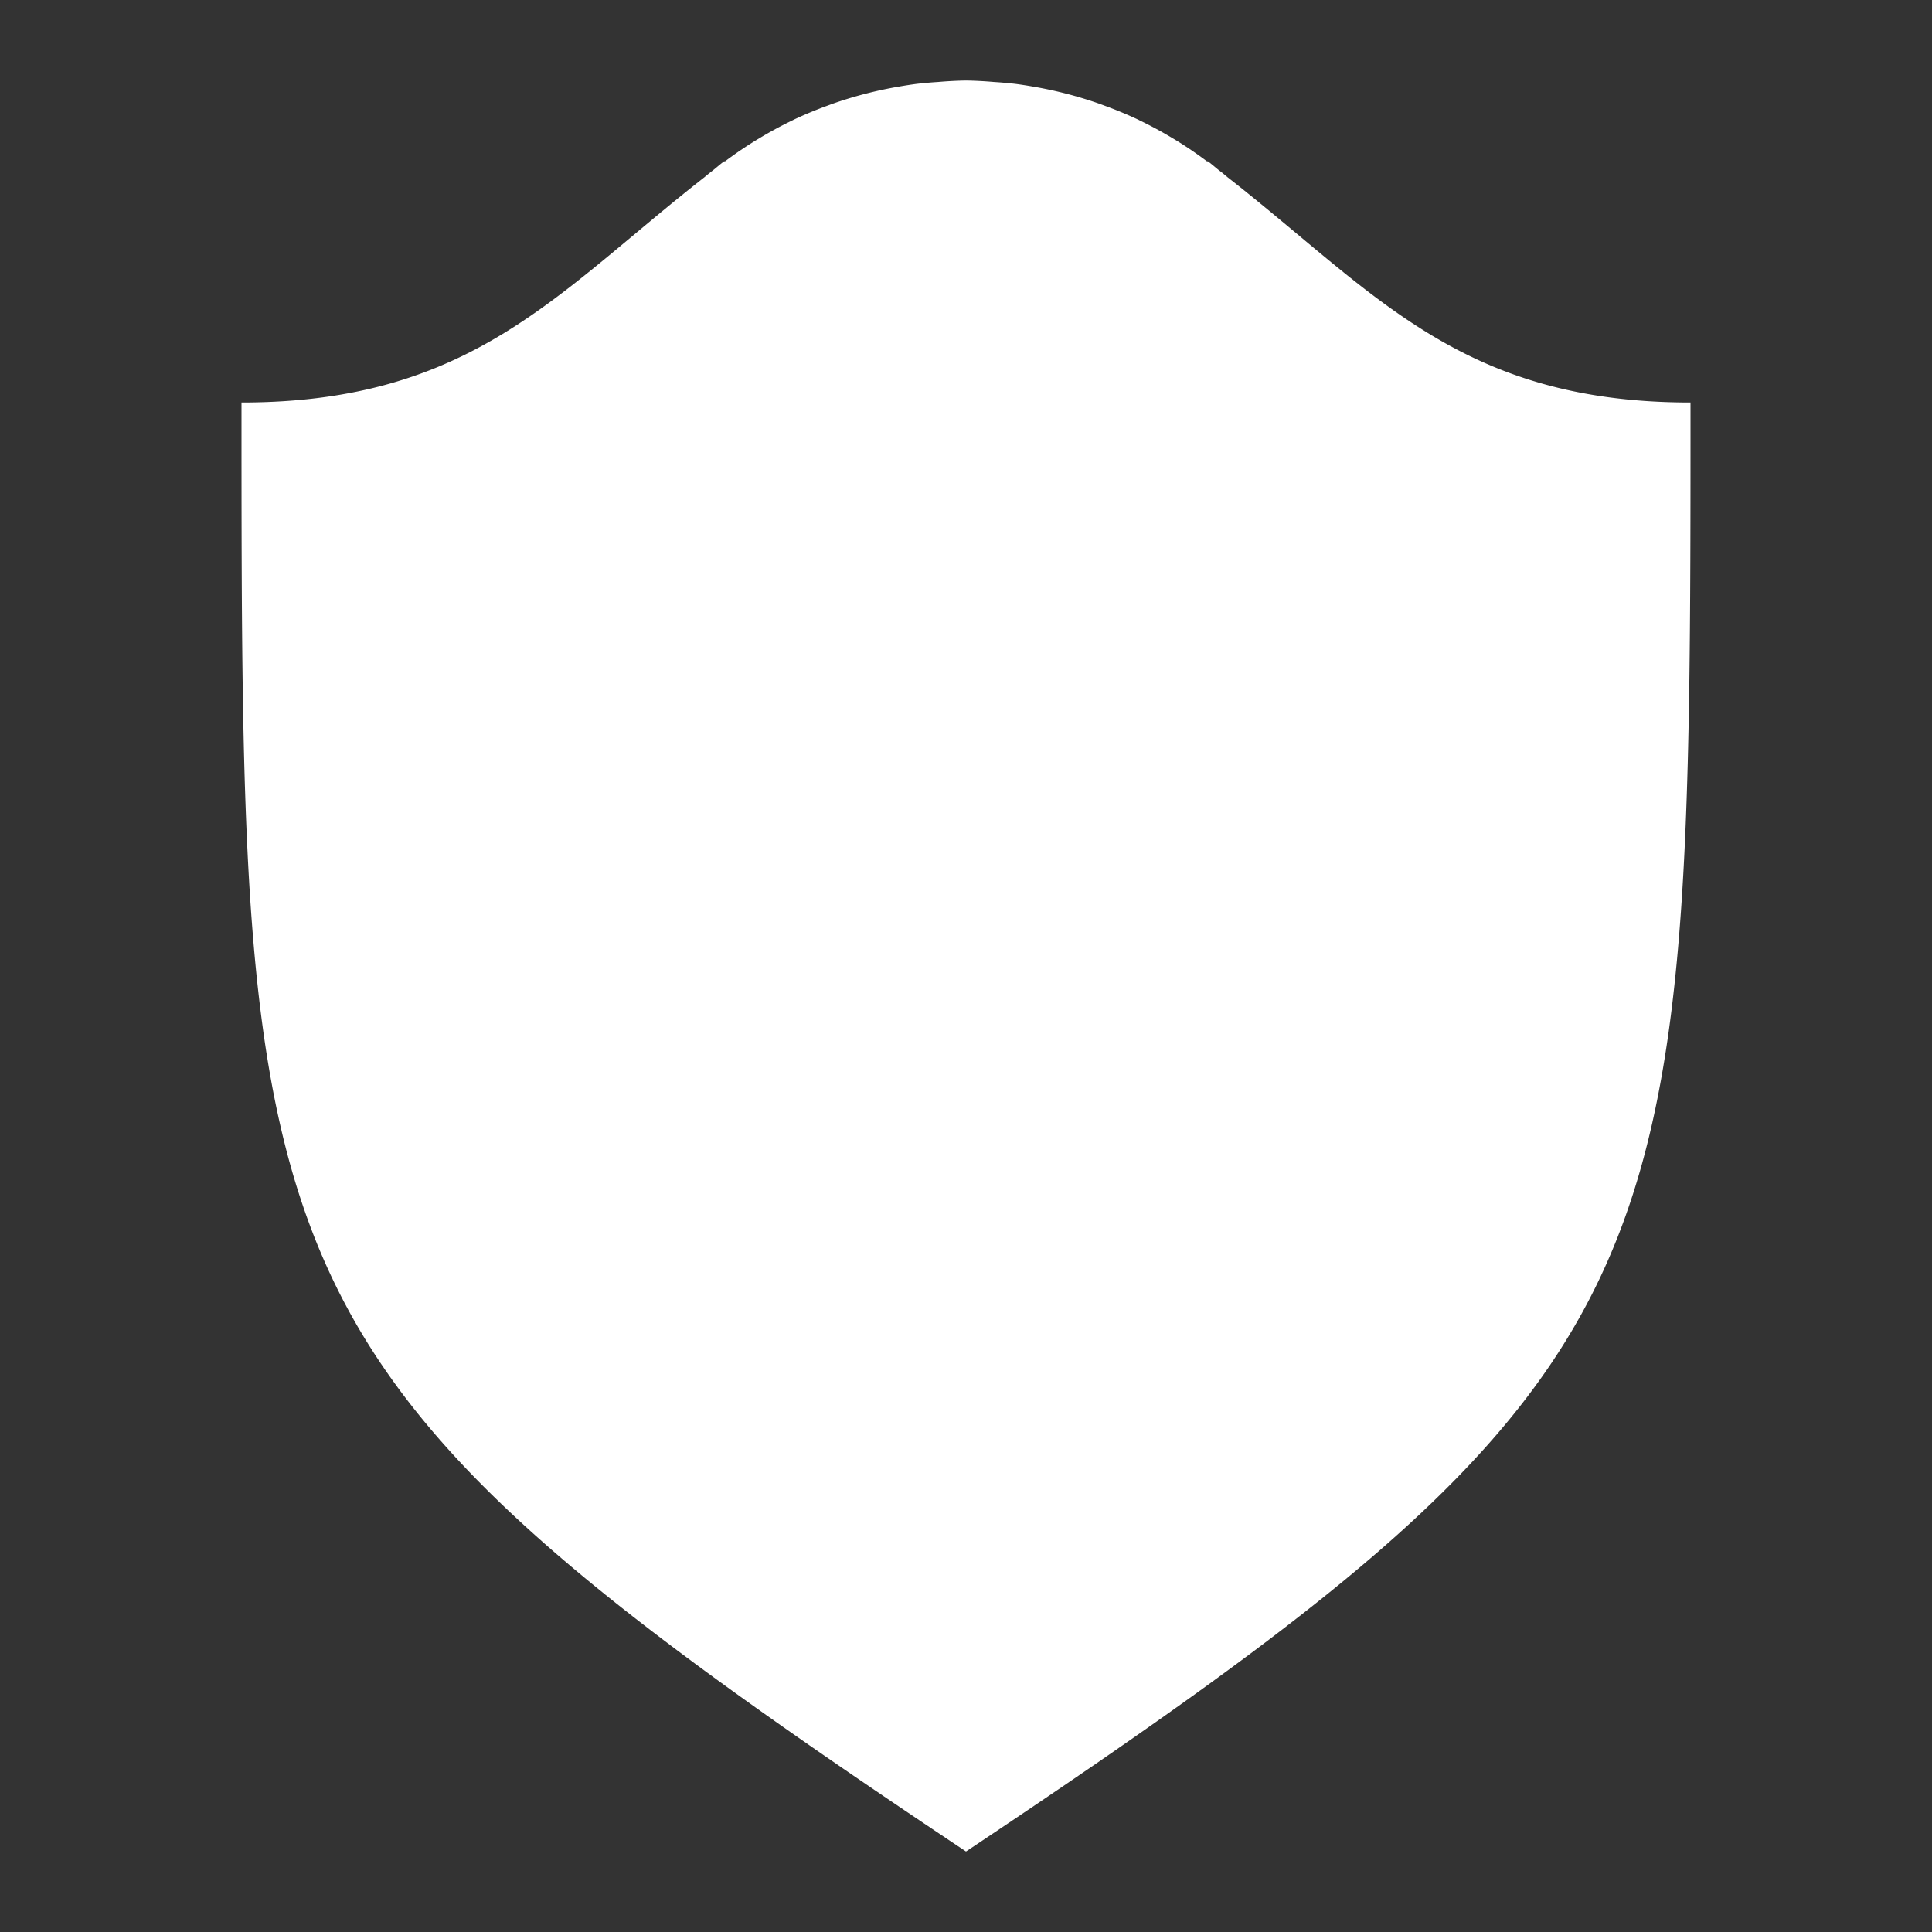 <?xml version="1.0" encoding="UTF-8" standalone="no"?>
<svg
   xmlns:dc="http://purl.org/dc/elements/1.1/"
   xmlns:cc="http://creativecommons.org/ns#"
   xmlns:rdf="http://www.w3.org/1999/02/22-rdf-syntax-ns#"
   xmlns:svg="http://www.w3.org/2000/svg"
   xmlns="http://www.w3.org/2000/svg"
   xmlns:sodipodi="http://sodipodi.sourceforge.net/DTD/sodipodi-0.dtd"
   xmlns:inkscape="http://www.inkscape.org/namespaces/inkscape"
   height="24"
   width="24"
   version="1.1"
   id="svg4"
   sodipodi:docname="security-high.svg"
   inkscape:version="0.92.5 (2060ec1f9f, 2020-04-08)">
  <rect width="100%" height="100%" fill="#333333" stroke="none"/>
  <defs
     id="defs8">
  <style
     id="current-color-scheme"
     type="text/css">
      .ColorScheme-Highlight {
        color:#FFFFFF;
      }
  </style>
  </defs>
  <path
     class="ColorScheme-Highlight"
     style="fill:currentColor"
     d="M 12 1 A 5 5 0 0 0 11.656 1.018 A 5 5 0 0 0 11.377 1.043 A 5 5 0 0 0 11.176 1.074 A 5 5 0 0 0 10.854 1.139 A 5 5 0 0 0 10.73 1.17 A 5 5 0 0 0 10.342 1.289 A 5 5 0 0 0 10.283 1.311 A 5 5 0 0 0 9.861 1.486 A 5 5 0 0 0 9.846 1.494 A 5 5 0 0 0 9.43 1.719 A 5 5 0 0 0 9.395 1.74 A 5 5 0 0 0 9.004 2.006 A 5 5 0 0 0 9 2.008 L 9 2 C 8.941 2.044 8.897 2.085 8.84 2.129 A 5 5 0 0 0 8.824 2.141 A 5 5 0 0 0 8.756 2.197 A 5 5 0 0 0 8.754 2.199 C 6.925 3.628 5.864 5 3 5 C 3 16 3 17 12 23 C 21 17 21 16 21 5 C 18.136 5 17.075 3.628 15.246 2.199 A 5 5 0 0 0 15.244 2.197 A 5 5 0 0 0 15.176 2.141 A 5 5 0 0 0 15.16 2.129 C 15.103 2.085 15.059 2.044 15 2 L 15 2.008 A 5 5 0 0 0 14.996 2.006 A 5 5 0 0 0 14.605 1.74 A 5 5 0 0 0 14.57 1.719 A 5 5 0 0 0 14.154 1.494 A 5 5 0 0 0 14.139 1.486 A 5 5 0 0 0 13.717 1.311 A 5 5 0 0 0 13.658 1.289 A 5 5 0 0 0 13.27 1.17 A 5 5 0 0 0 13.146 1.139 A 5 5 0 0 0 12.824 1.074 A 5 5 0 0 0 12.623 1.043 A 5 5 0 0 0 12.344 1.018 A 5 5 0 0 0 12 1 z "
     id="path814" />
</svg>
